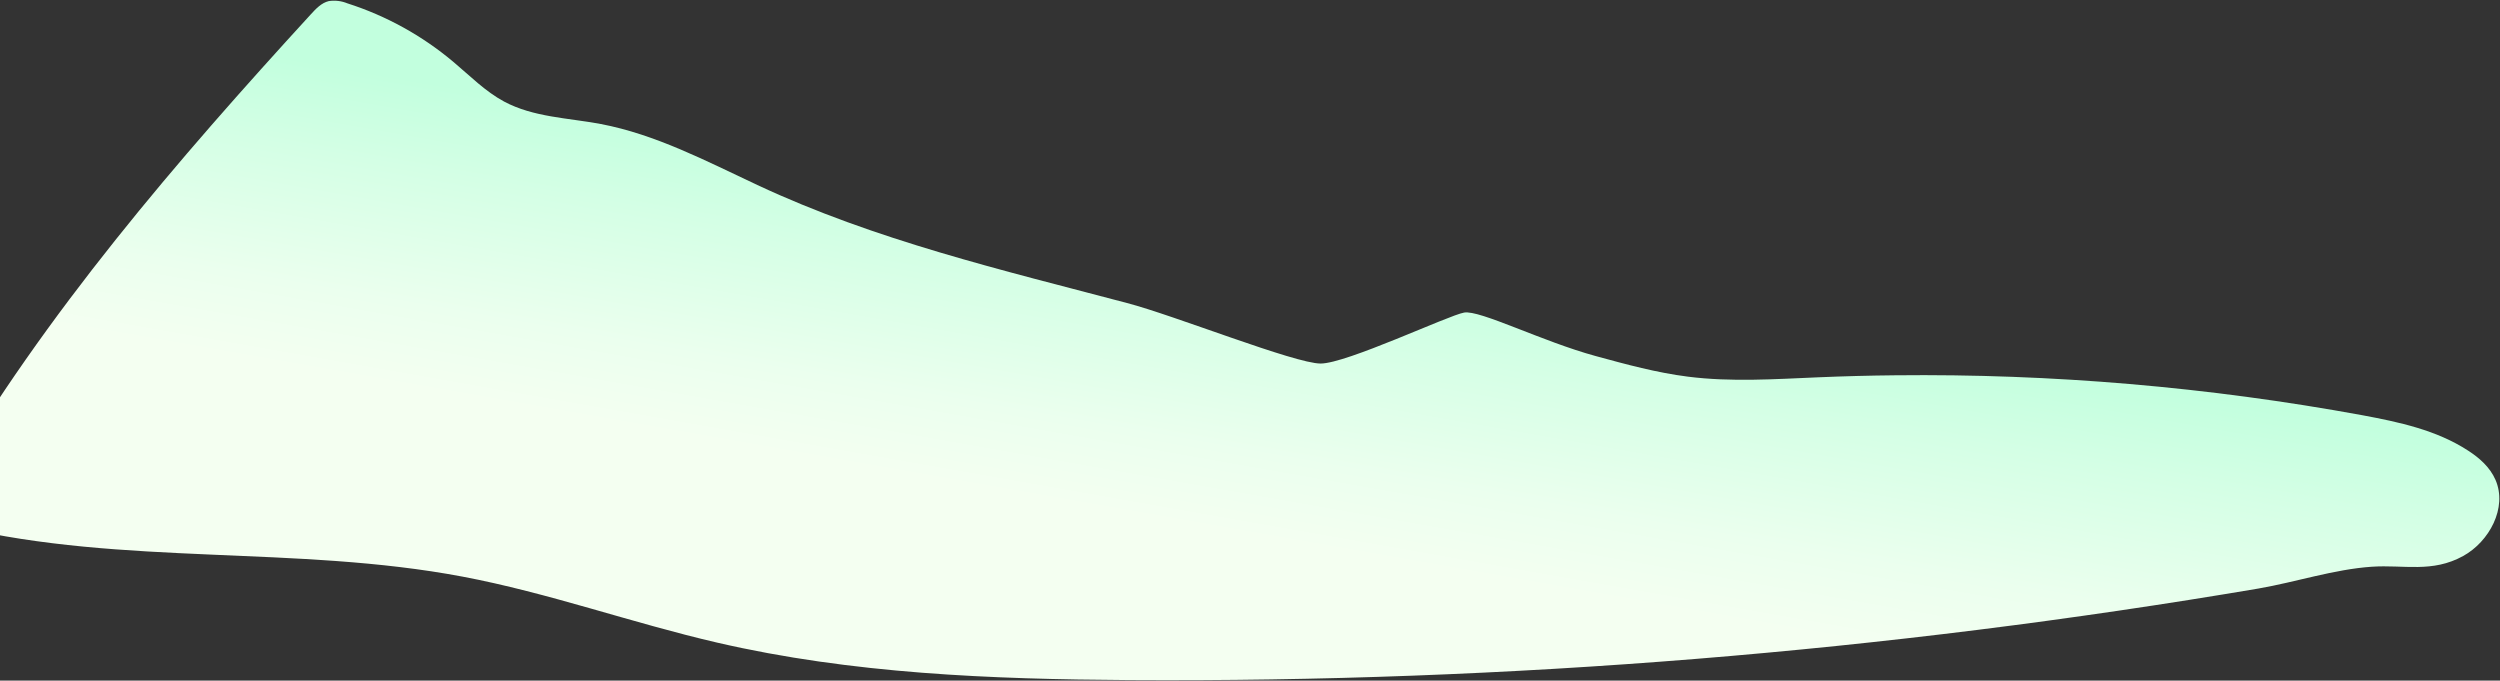 <svg width="1495" height="407" viewBox="0 0 1495 407" fill="none" xmlns="http://www.w3.org/2000/svg">
<rect x="0" y="0" width="1495" height="407" fill="#333333" stroke="none"/>
<path d="M1133.3 224.424C1117.94 224.578 1102.59 224.981 1087.23 225.634C1061.28 226.728 1035.2 228.513 1009.42 225.25C990.724 222.889 972.451 217.898 954.235 212.926C922.085 204.154 884.983 185.246 875.539 186.916C866.095 188.586 805.211 217.399 789.741 217.399C774.27 217.399 702.33 188.605 673.903 181.196C599.084 161.424 523.458 143.668 452.862 110.613C422.381 96.332 392.074 80.38 359.194 74.141C339.673 70.475 319.02 70.149 301.4 60.704C290.133 54.639 280.92 45.233 271.035 36.94C252.398 21.275 230.881 9.401 207.694 1.985C204.184 0.545 200.349 0.087 196.599 0.66C192.261 1.697 188.922 5.21 185.87 8.569C106.156 95.64 26.98 187.396 -33.137 290.592C-36.285 295.967 -39.413 302.743 -36.438 308.213C-34.116 312.456 -29.068 313.972 -24.519 315.066C73.89 338.331 177.194 326.065 276.486 344.8C328.003 354.533 377.755 372.461 428.869 384.286C509.485 402.944 592.654 406.169 675.247 406.687C901.507 408.091 1127.46 389.773 1350.54 351.941C1372.82 348.102 1395.9 340.424 1418.31 338.907C1437.51 337.602 1454.44 342.746 1473 332.477C1488.53 323.915 1499.56 303.683 1492.31 286.964C1489.03 279.42 1482.71 273.834 1475.88 269.438C1457.03 257.172 1434.67 252.412 1412.77 248.323C1320.59 231.412 1227.01 223.409 1133.3 224.424Z" fill="url(#paint0_linear_3_3313)"/>
<defs>
<linearGradient id="paint0_linear_3_3313" x1="703.405" y1="444.157" x2="764.144" y2="99.615" gradientUnits="userSpaceOnUse">
<stop offset="0.37" stop-color="#F4FFF1"/>
<stop offset="0.51" stop-color="#EBFFEE"/>
<stop offset="0.74" stop-color="#D4FFE5"/>
<stop offset="0.89" stop-color="#C2FFDE"/>
</linearGradient>
</defs>
</svg>
